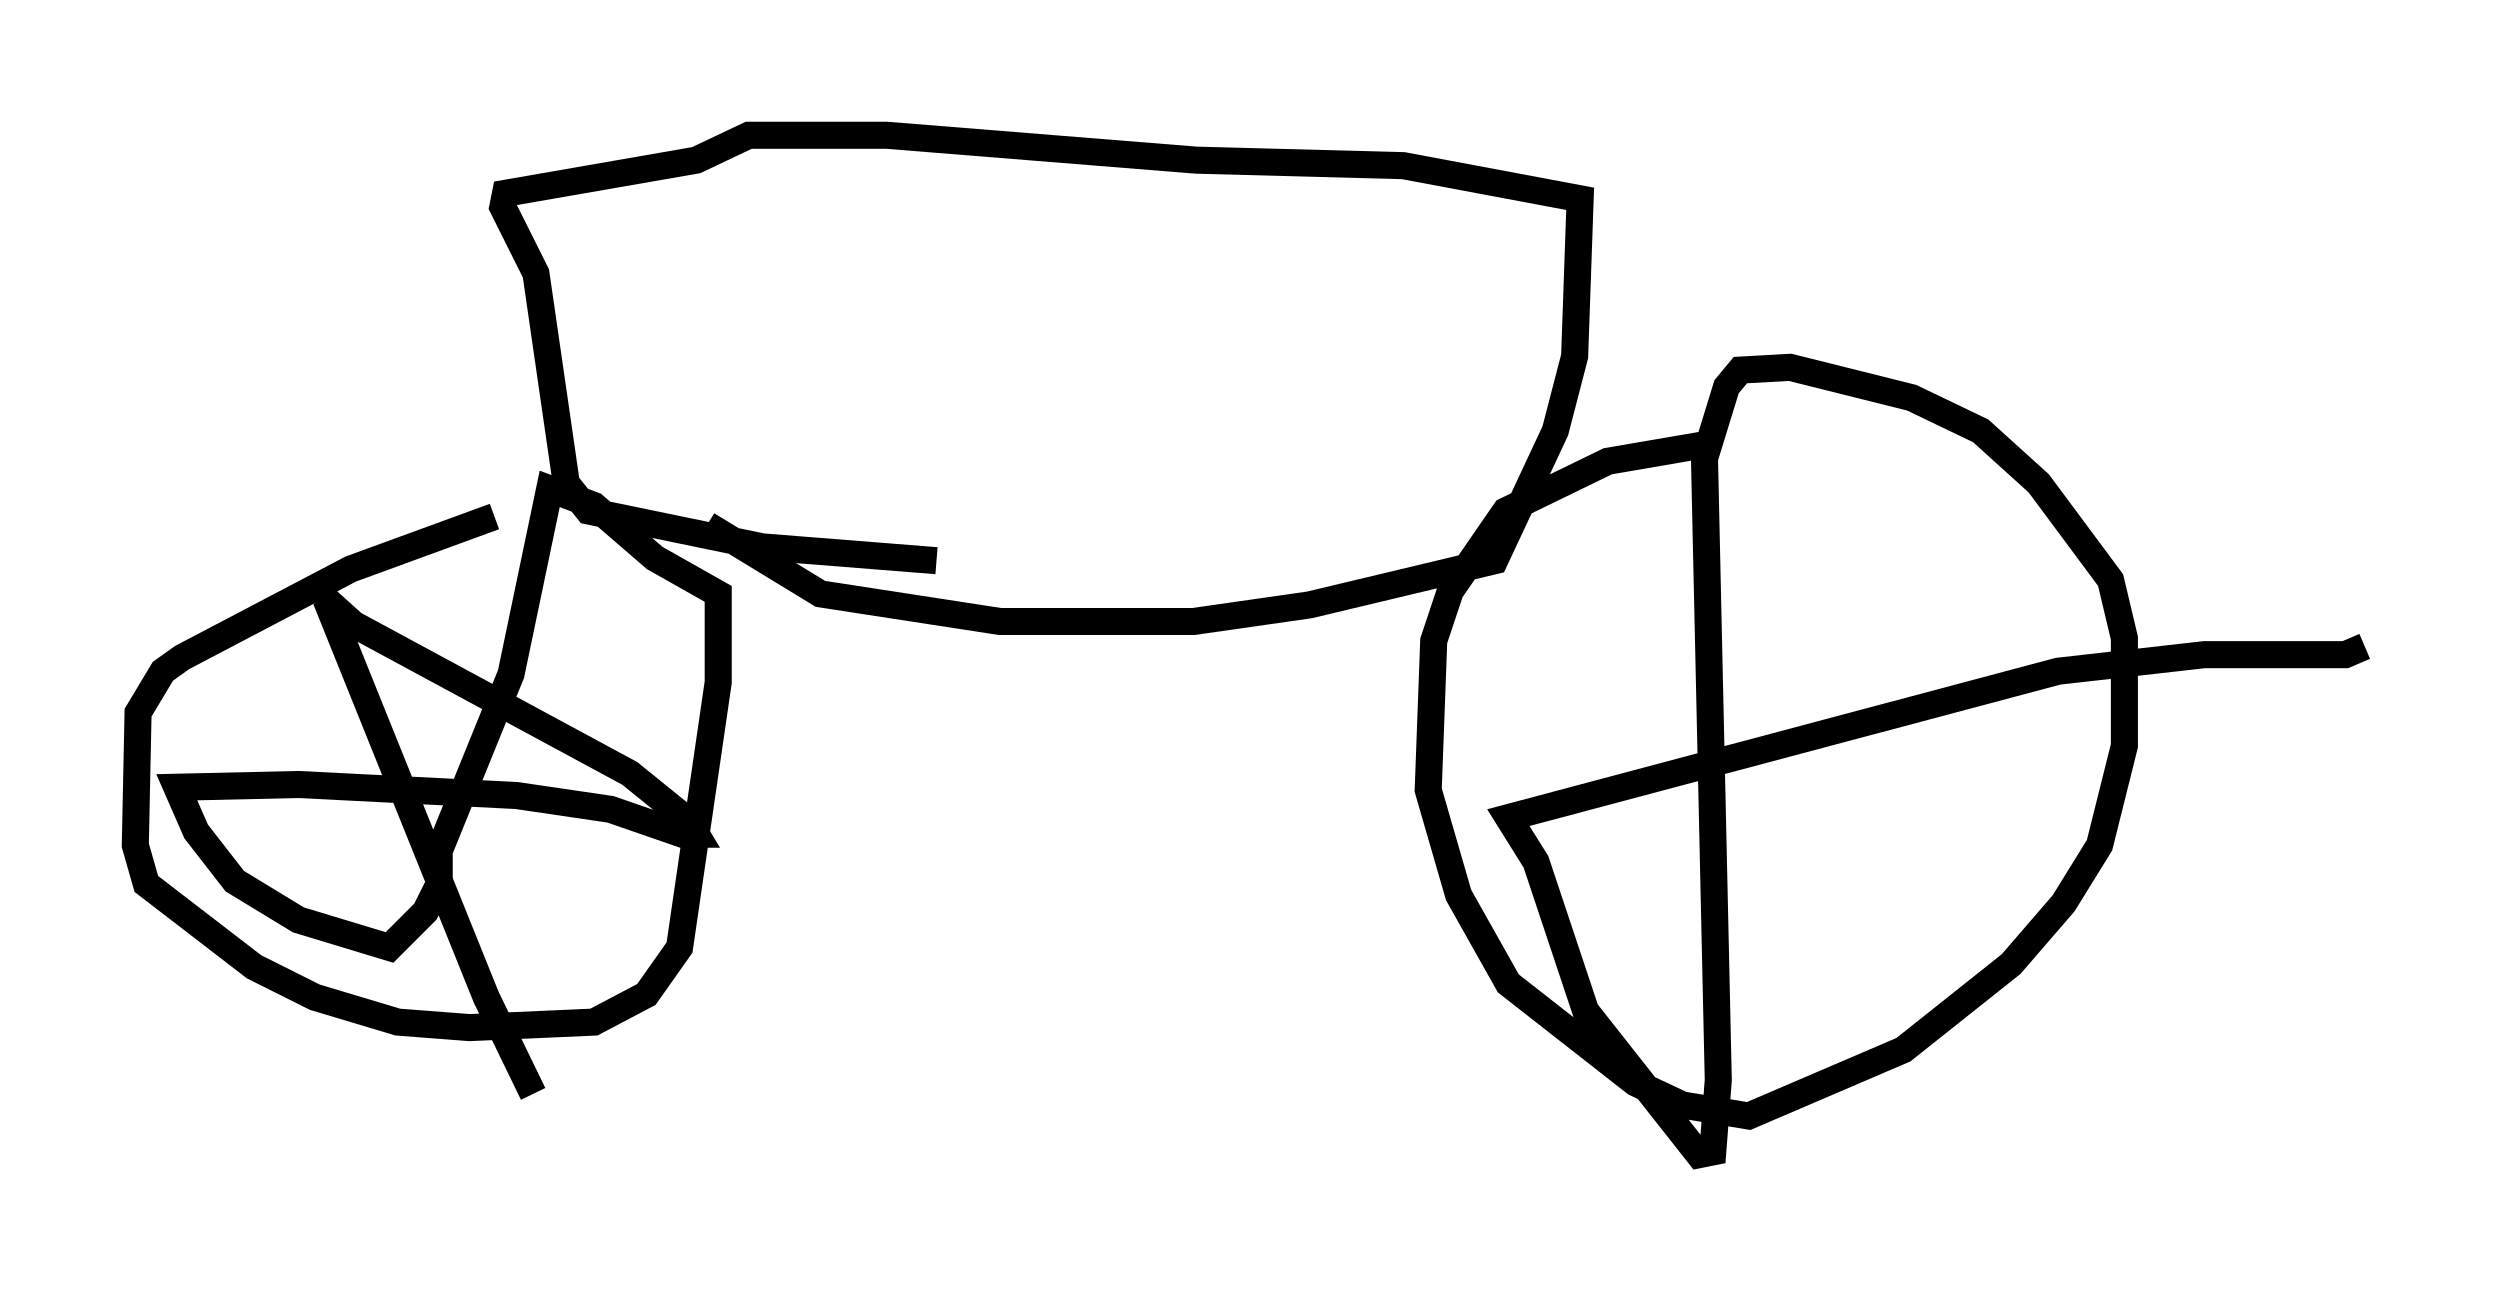 <?xml version="1.0" encoding="utf-8" ?>
<svg baseProfile="full" height="47.669" version="1.1" width="92.382" xmlns="http://www.w3.org/2000/svg" xmlns:ev="http://www.w3.org/2001/xml-events" xmlns:xlink="http://www.w3.org/1999/xlink"><defs /><rect fill="white" height="47.669" width="92.382" x="0" y="0" /><path d="M22.15, 18.781 m-3.879, 0.306 l-5.308, 1.94 -6.227, 3.267 l-0.715, 0.51 -0.919, 1.531 l-0.102, 4.9 0.408, 1.429 l3.981, 3.063 2.246, 1.123 l3.063, 0.919 2.654, 0.204 l4.594, -0.204 1.94, -1.021 l1.225, -1.735 1.429, -9.8 l0.0, -3.267 -2.348, -1.327 l-2.246, -1.94 -1.633, -0.613 l-1.429, 6.84 -2.654, 6.533 l0.0, 1.225 -0.51, 1.021 l-1.327, 1.327 -3.369, -1.021 l-2.348, -1.429 -1.429, -1.838 l-0.715, -1.633 4.492, -0.102 l8.065, 0.408 3.471, 0.51 l2.654, 0.919 0.51, 0.0 l-0.306, -0.51 -2.144, -1.735 l-10.208, -5.513 -1.021, -0.919 l5.921, 14.7 1.735, 3.573 m43.284, -23.99 l-3.573, 0.613 -3.777, 1.838 l-2.042, 2.96 -0.613, 1.838 l-0.204, 5.513 1.123, 3.879 l1.838, 3.267 4.696, 3.675 l1.735, 0.817 2.45, 0.408 l5.717, -2.45 3.981, -3.165 l1.94, -2.246 1.327, -2.144 l0.919, -3.675 0.0, -3.981 l-0.51, -2.144 -2.654, -3.573 l-2.144, -1.94 -2.552, -1.225 l-4.492, -1.123 -1.838, 0.102 l-0.51, 0.613 -0.817, 2.654 l0.51, 22.969 -0.204, 2.654 l-0.51, 0.102 -4.185, -5.308 l-1.838, -5.513 -1.021, -1.633 l20.315, -5.41 5.41, -0.613 l5.206, 0.0 0.715, -0.306 m-61.251, -4.492 l4.185, 2.552 6.635, 1.021 l7.146, 0.0 4.288, -0.613 l6.84, -1.633 2.246, -4.798 l0.715, -2.756 0.204, -5.819 l-6.533, -1.225 -7.656, -0.204 l-11.433, -0.919 -5.104, 0.0 l-1.94, 0.919 -7.044, 1.225 l-0.102, 0.51 1.225, 2.45 l1.123, 7.758 0.817, 1.021 l6.431, 1.327 6.431, 0.51 " fill="none" stroke="black" stroke-width="1" /></svg>